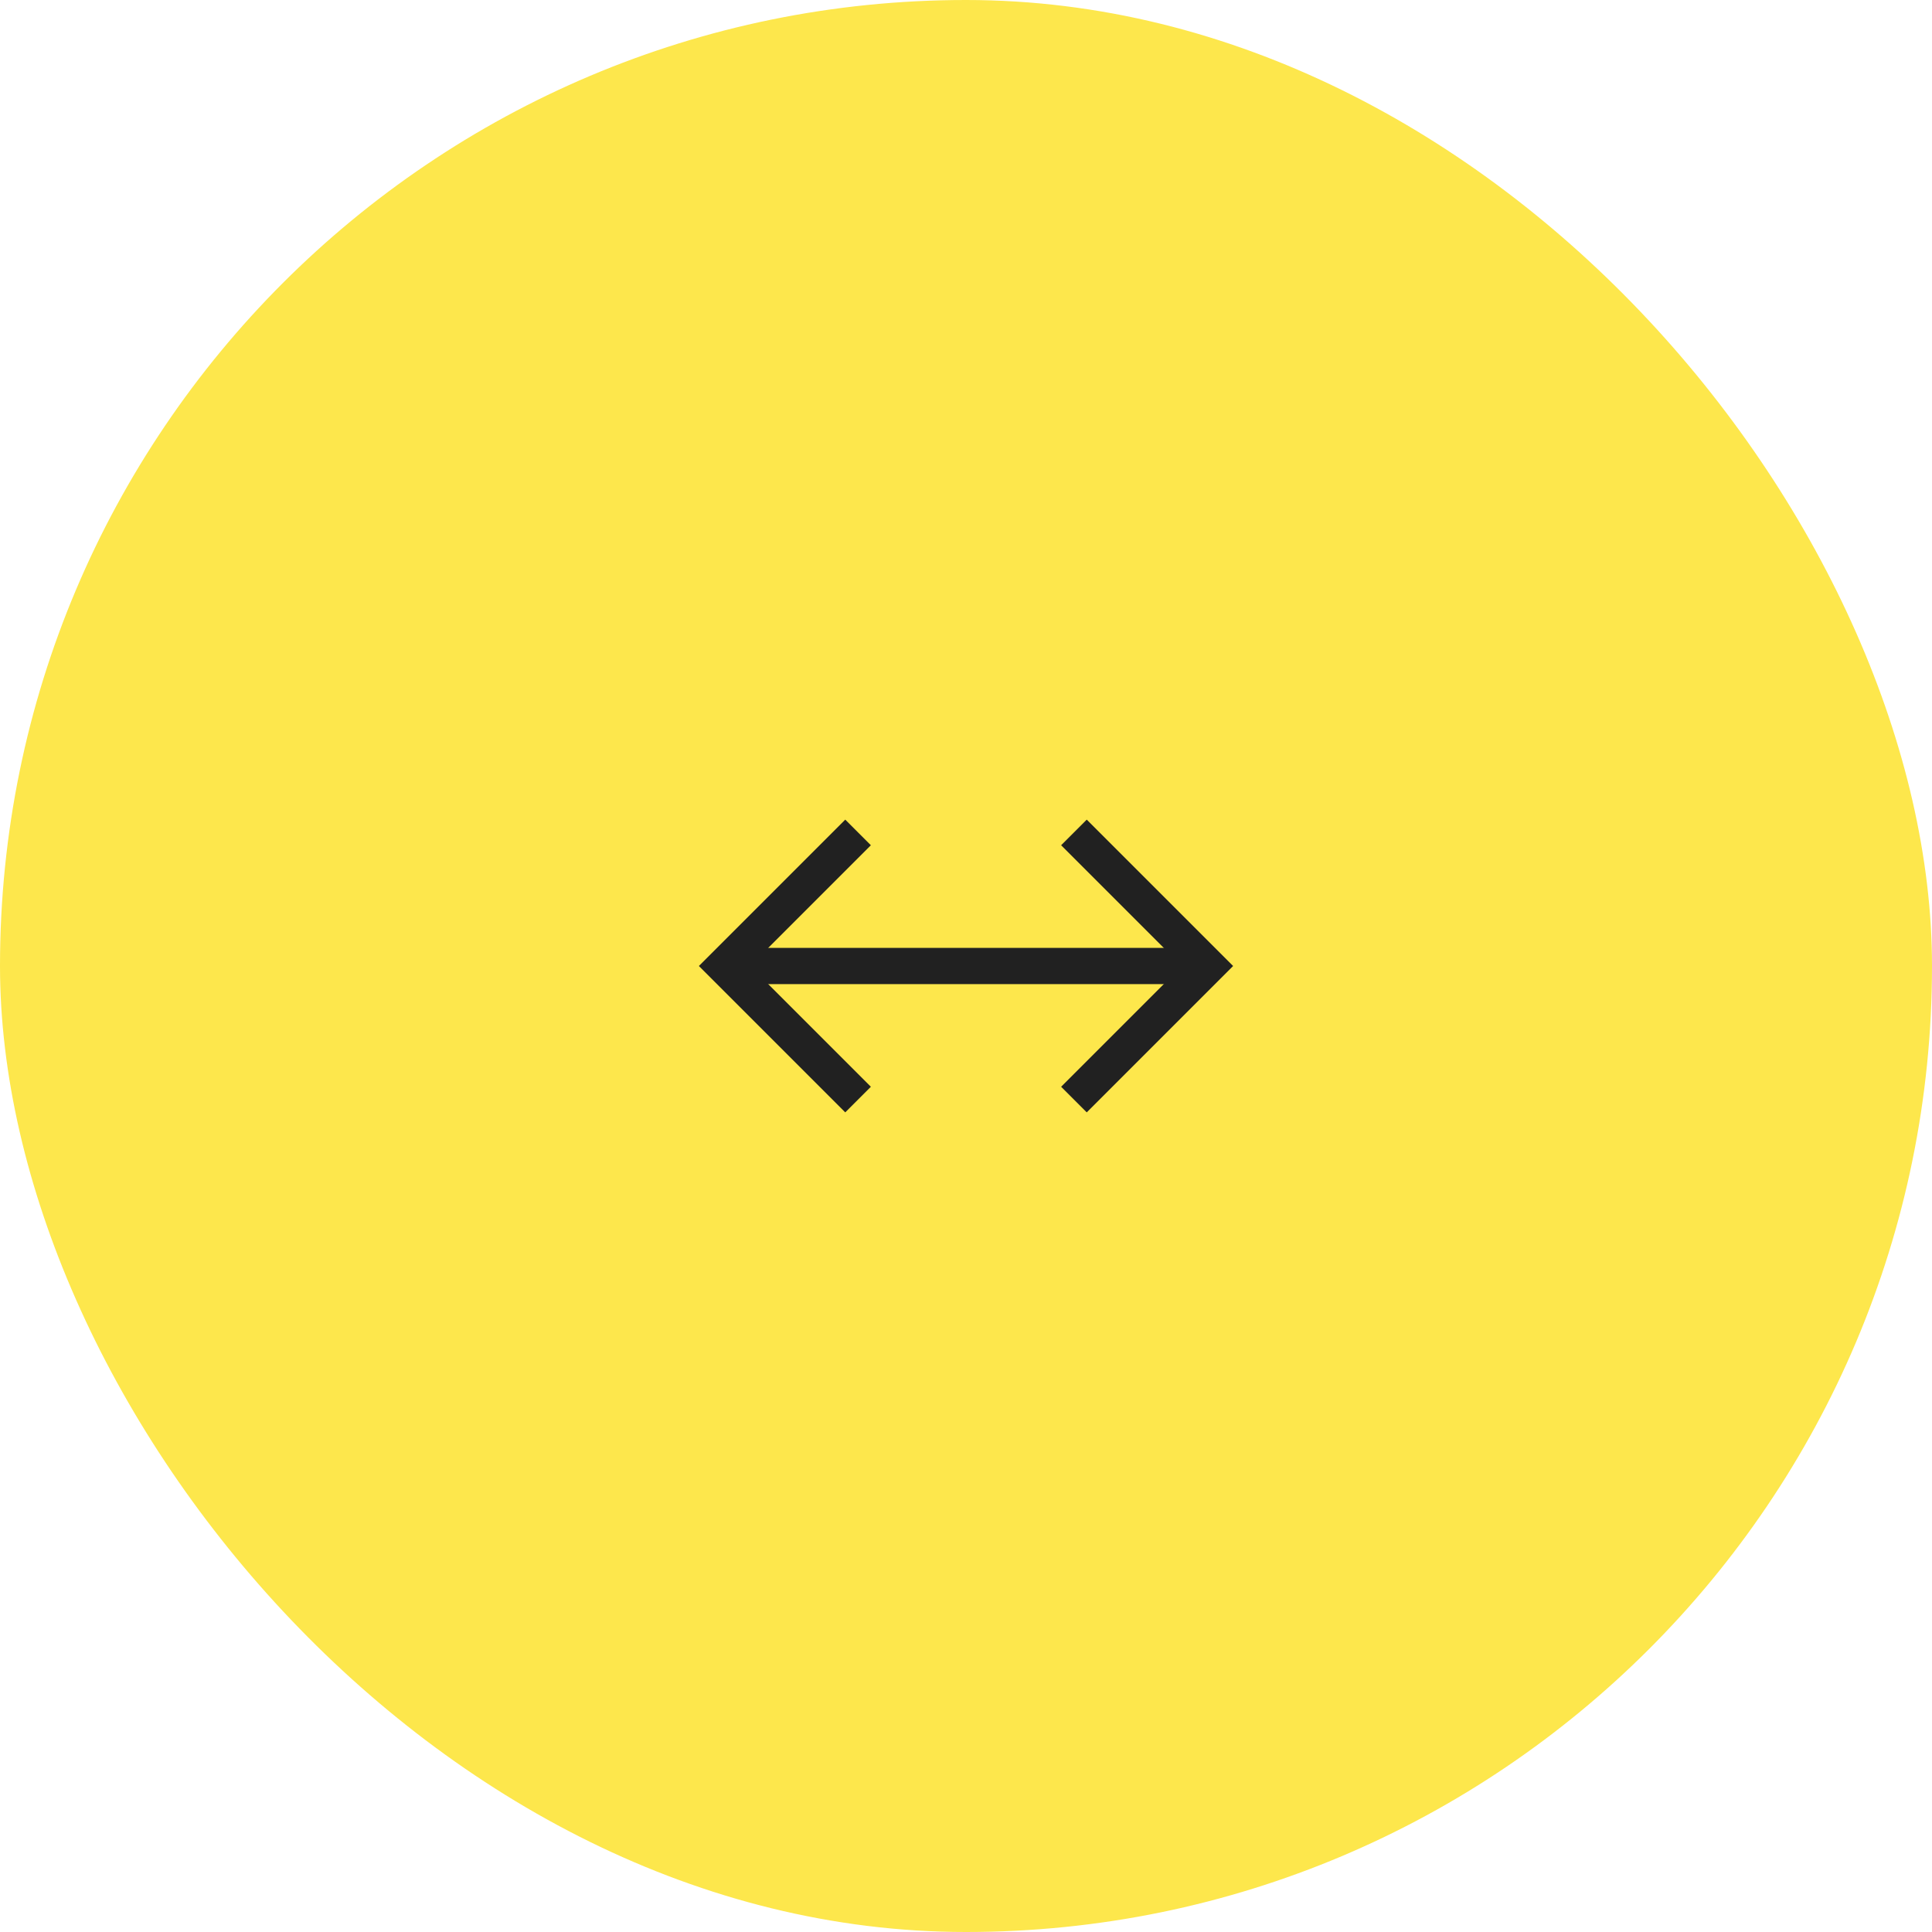 <svg width="80" height="80" viewBox="0 0 80 80" fill="none" xmlns="http://www.w3.org/2000/svg">
<rect width="80" height="80" rx="40" fill="#FDE74C"/>
<path d="M30 40H50" stroke="#212121" stroke-width="1.5" stroke-miterlimit="10"/>
<path d="M45 35L50 40L45 45" stroke="#212121" stroke-width="1.5" stroke-miterlimit="10" stroke-linecap="square"/>
<path d="M35 45L30 40L35 35" stroke="#212121" stroke-width="1.5" stroke-miterlimit="10" stroke-linecap="square"/>
</svg>
